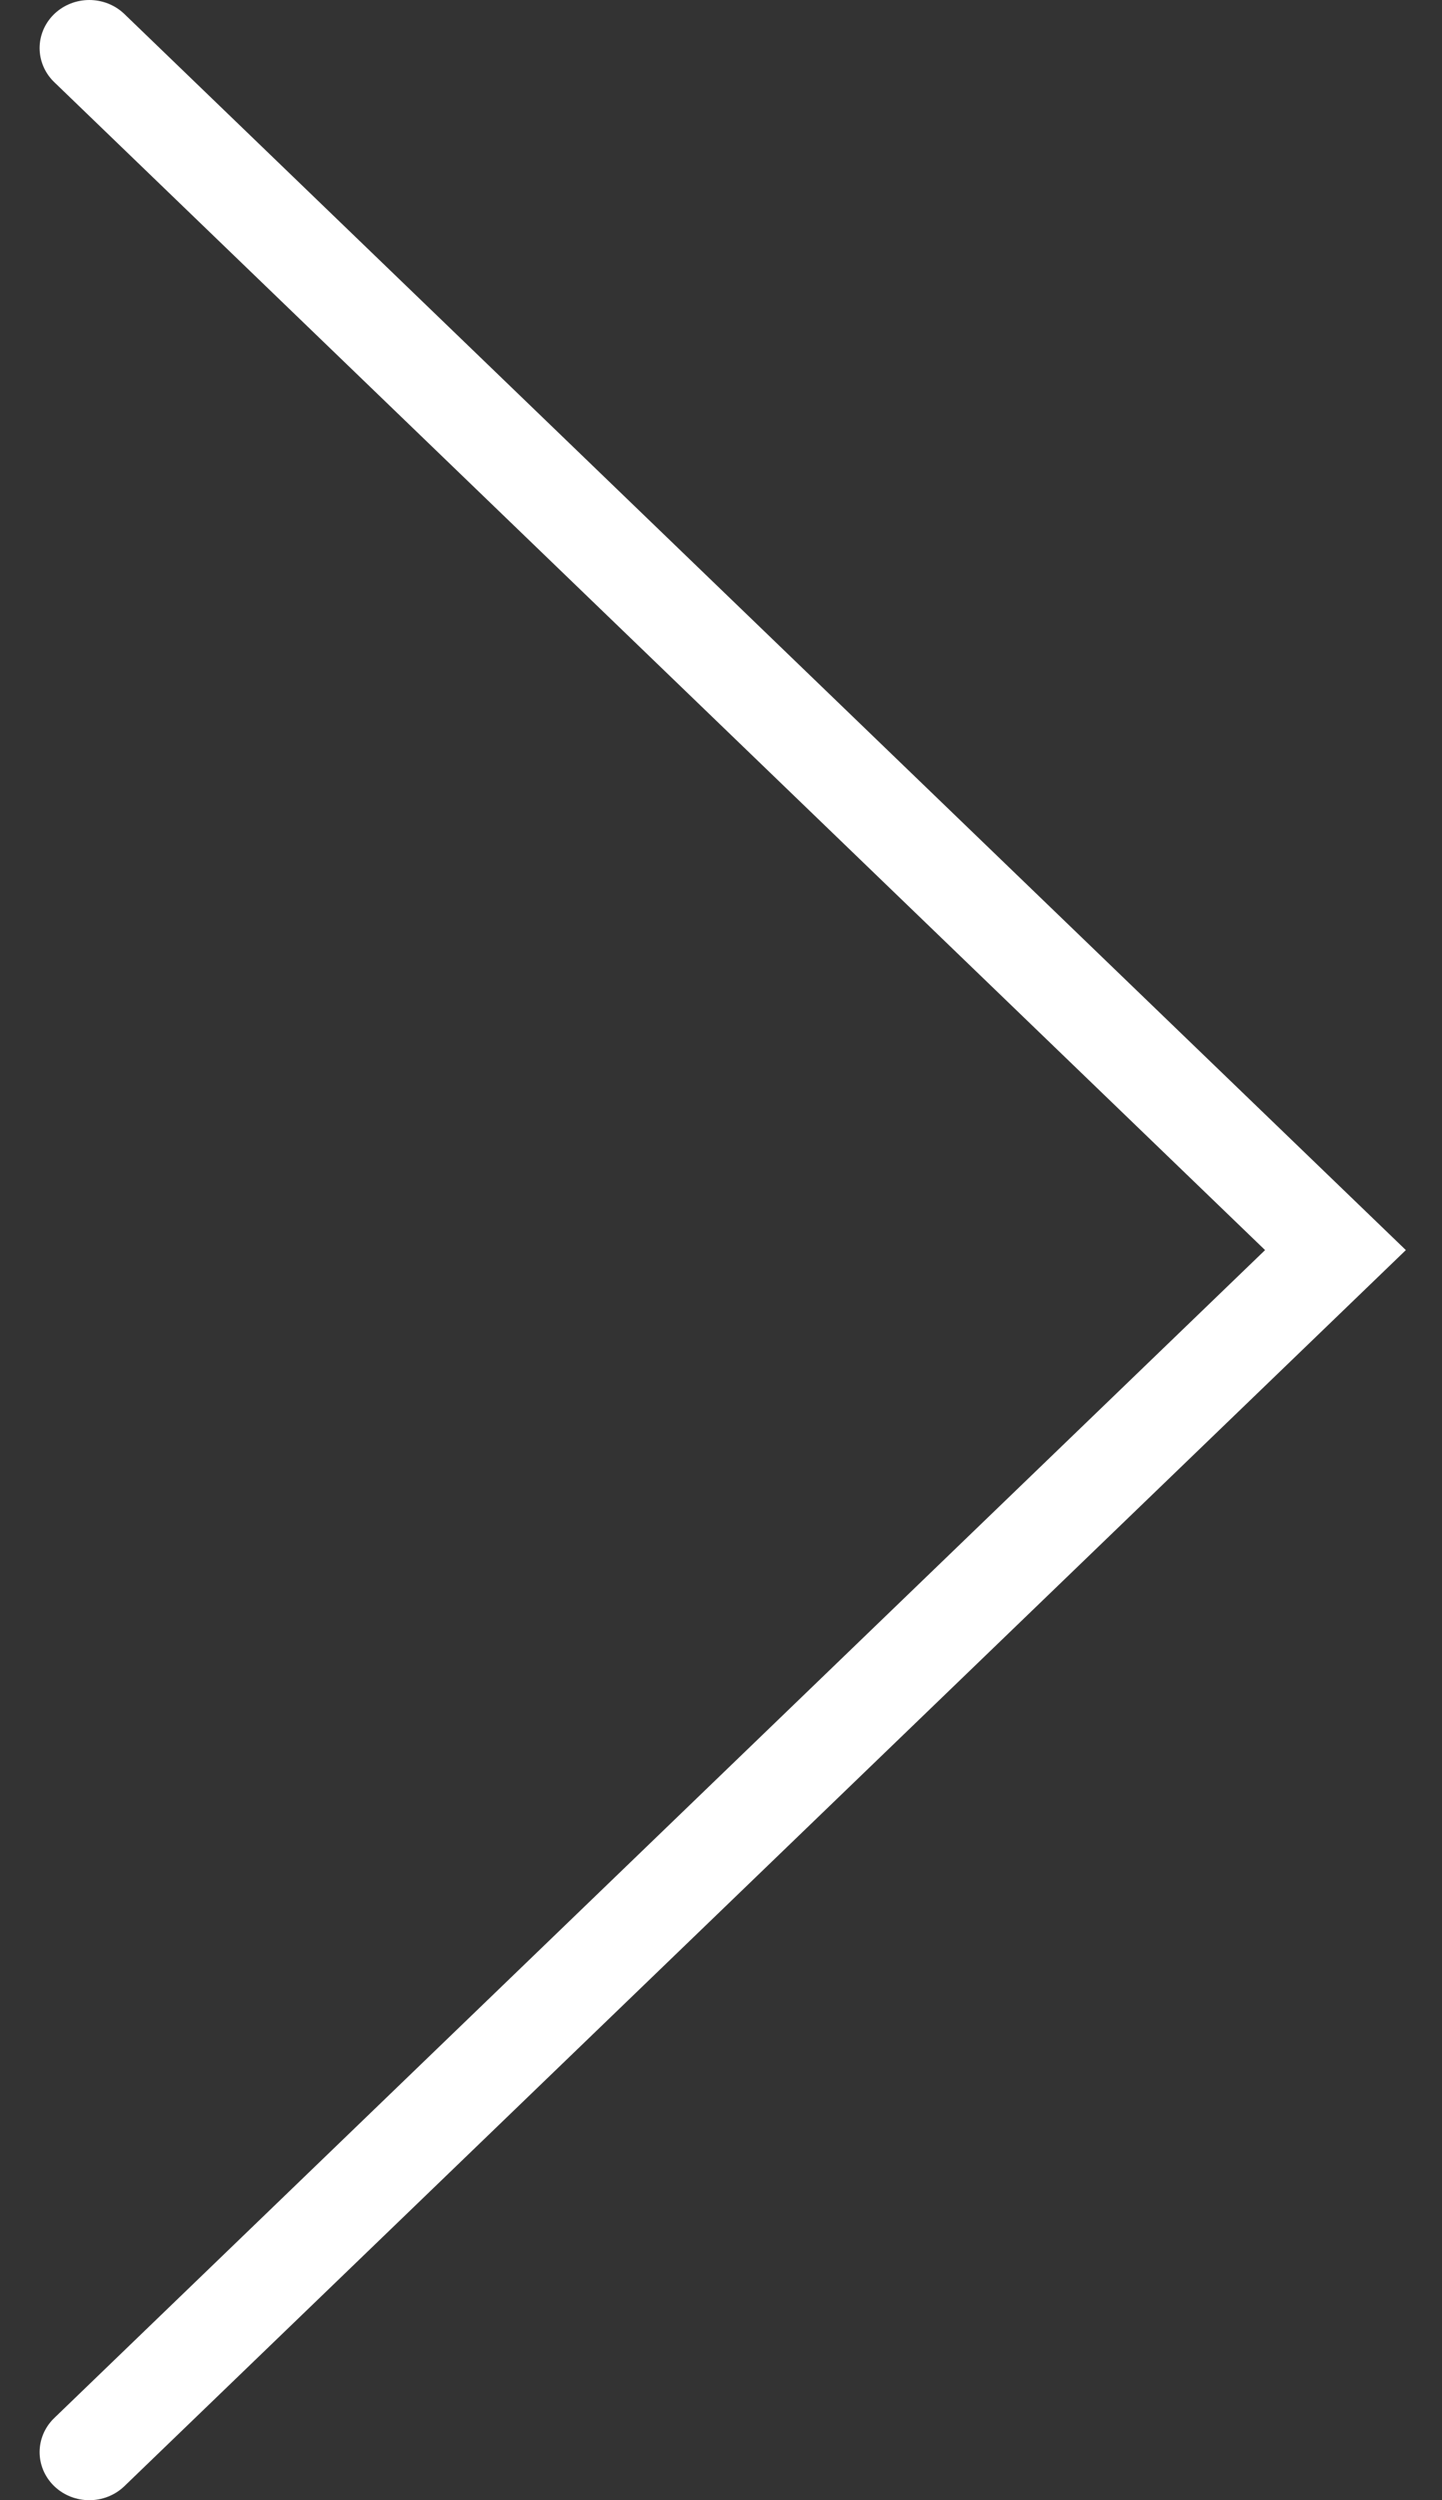 <?xml version="1.0" encoding="UTF-8"?>
<svg xmlns="http://www.w3.org/2000/svg" xmlns:xlink="http://www.w3.org/1999/xlink" width="15pt" height="26pt" viewBox="0 0 15 26" version="1.1">
<rect x="0" y="0" width="15" height="26" fill="#333333" stroke="none"/>
<g id="surface1">
<path style="fill:none;stroke-width:2;stroke-linecap:round;stroke-linejoin:miter;stroke:rgb(100%,100%,100%);stroke-opacity:1;stroke-miterlimit:4;" d="M 1.797 51 L 26.87 26 L 1.797 1 " transform="matrix(0.517,0,0,0.5,0,0)"/>
</g>
</svg>
